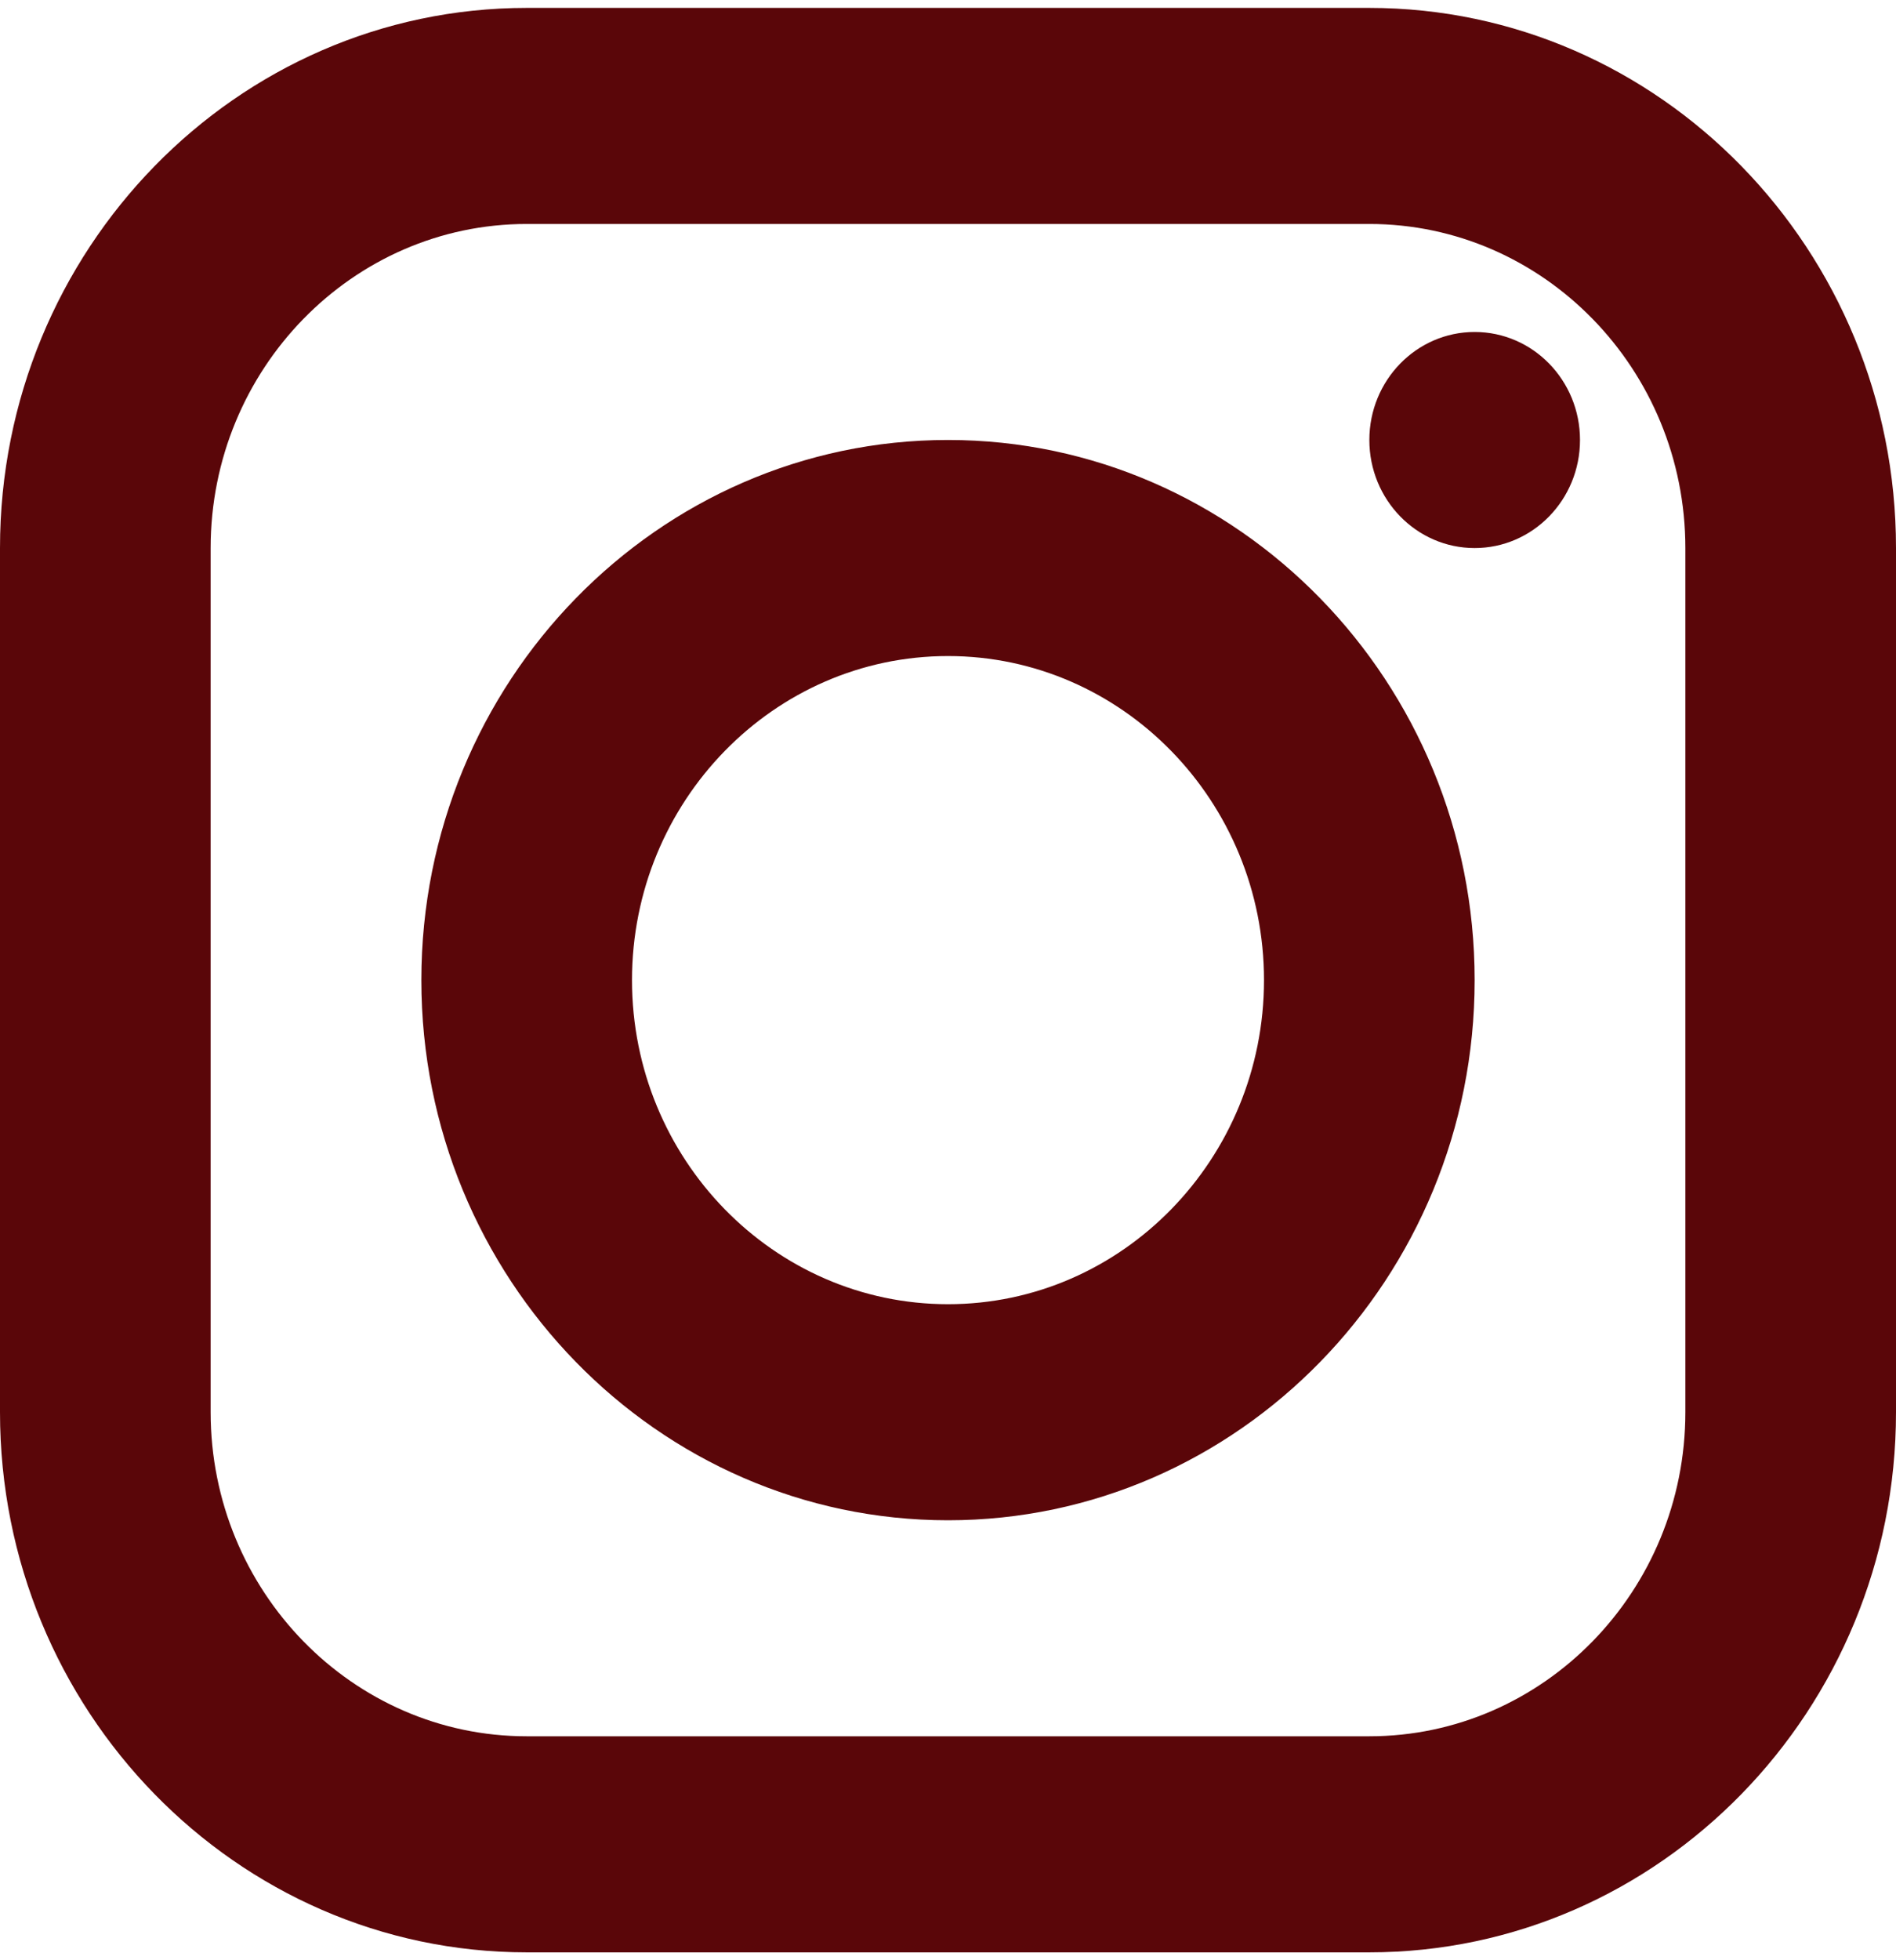 <svg width="30" height="31" viewBox="0 0 30 31" fill="none" xmlns="http://www.w3.org/2000/svg">
<path d="M8.333 0.125C3.738 0.125 0 3.957 0 8.667V22.333C0 27.043 3.738 30.875 8.333 30.875H21.667C26.262 30.875 30 27.043 30 22.333V8.667C30 3.957 26.262 0.125 21.667 0.125H8.333ZM8.333 3.542H21.667C24.423 3.542 26.667 5.841 26.667 8.667V22.333C26.667 25.159 24.423 27.458 21.667 27.458H8.333C5.577 27.458 3.333 25.159 3.333 22.333V8.667C3.333 5.841 5.577 3.542 8.333 3.542ZM23.333 5.25C22.413 5.25 21.667 6.015 21.667 6.958C21.667 7.902 22.413 8.667 23.333 8.667C24.254 8.667 25 7.902 25 6.958C25 6.015 24.254 5.25 23.333 5.25ZM15 6.958C10.405 6.958 6.667 10.79 6.667 15.5C6.667 20.21 10.405 24.042 15 24.042C19.595 24.042 23.333 20.21 23.333 15.5C23.333 10.79 19.595 6.958 15 6.958ZM15 10.375C17.757 10.375 20 12.674 20 15.5C20 18.326 17.757 20.625 15 20.625C12.243 20.625 10 18.326 10 15.5C10 12.674 12.243 10.375 15 10.375Z" fill="#5A0609"/>
</svg>
